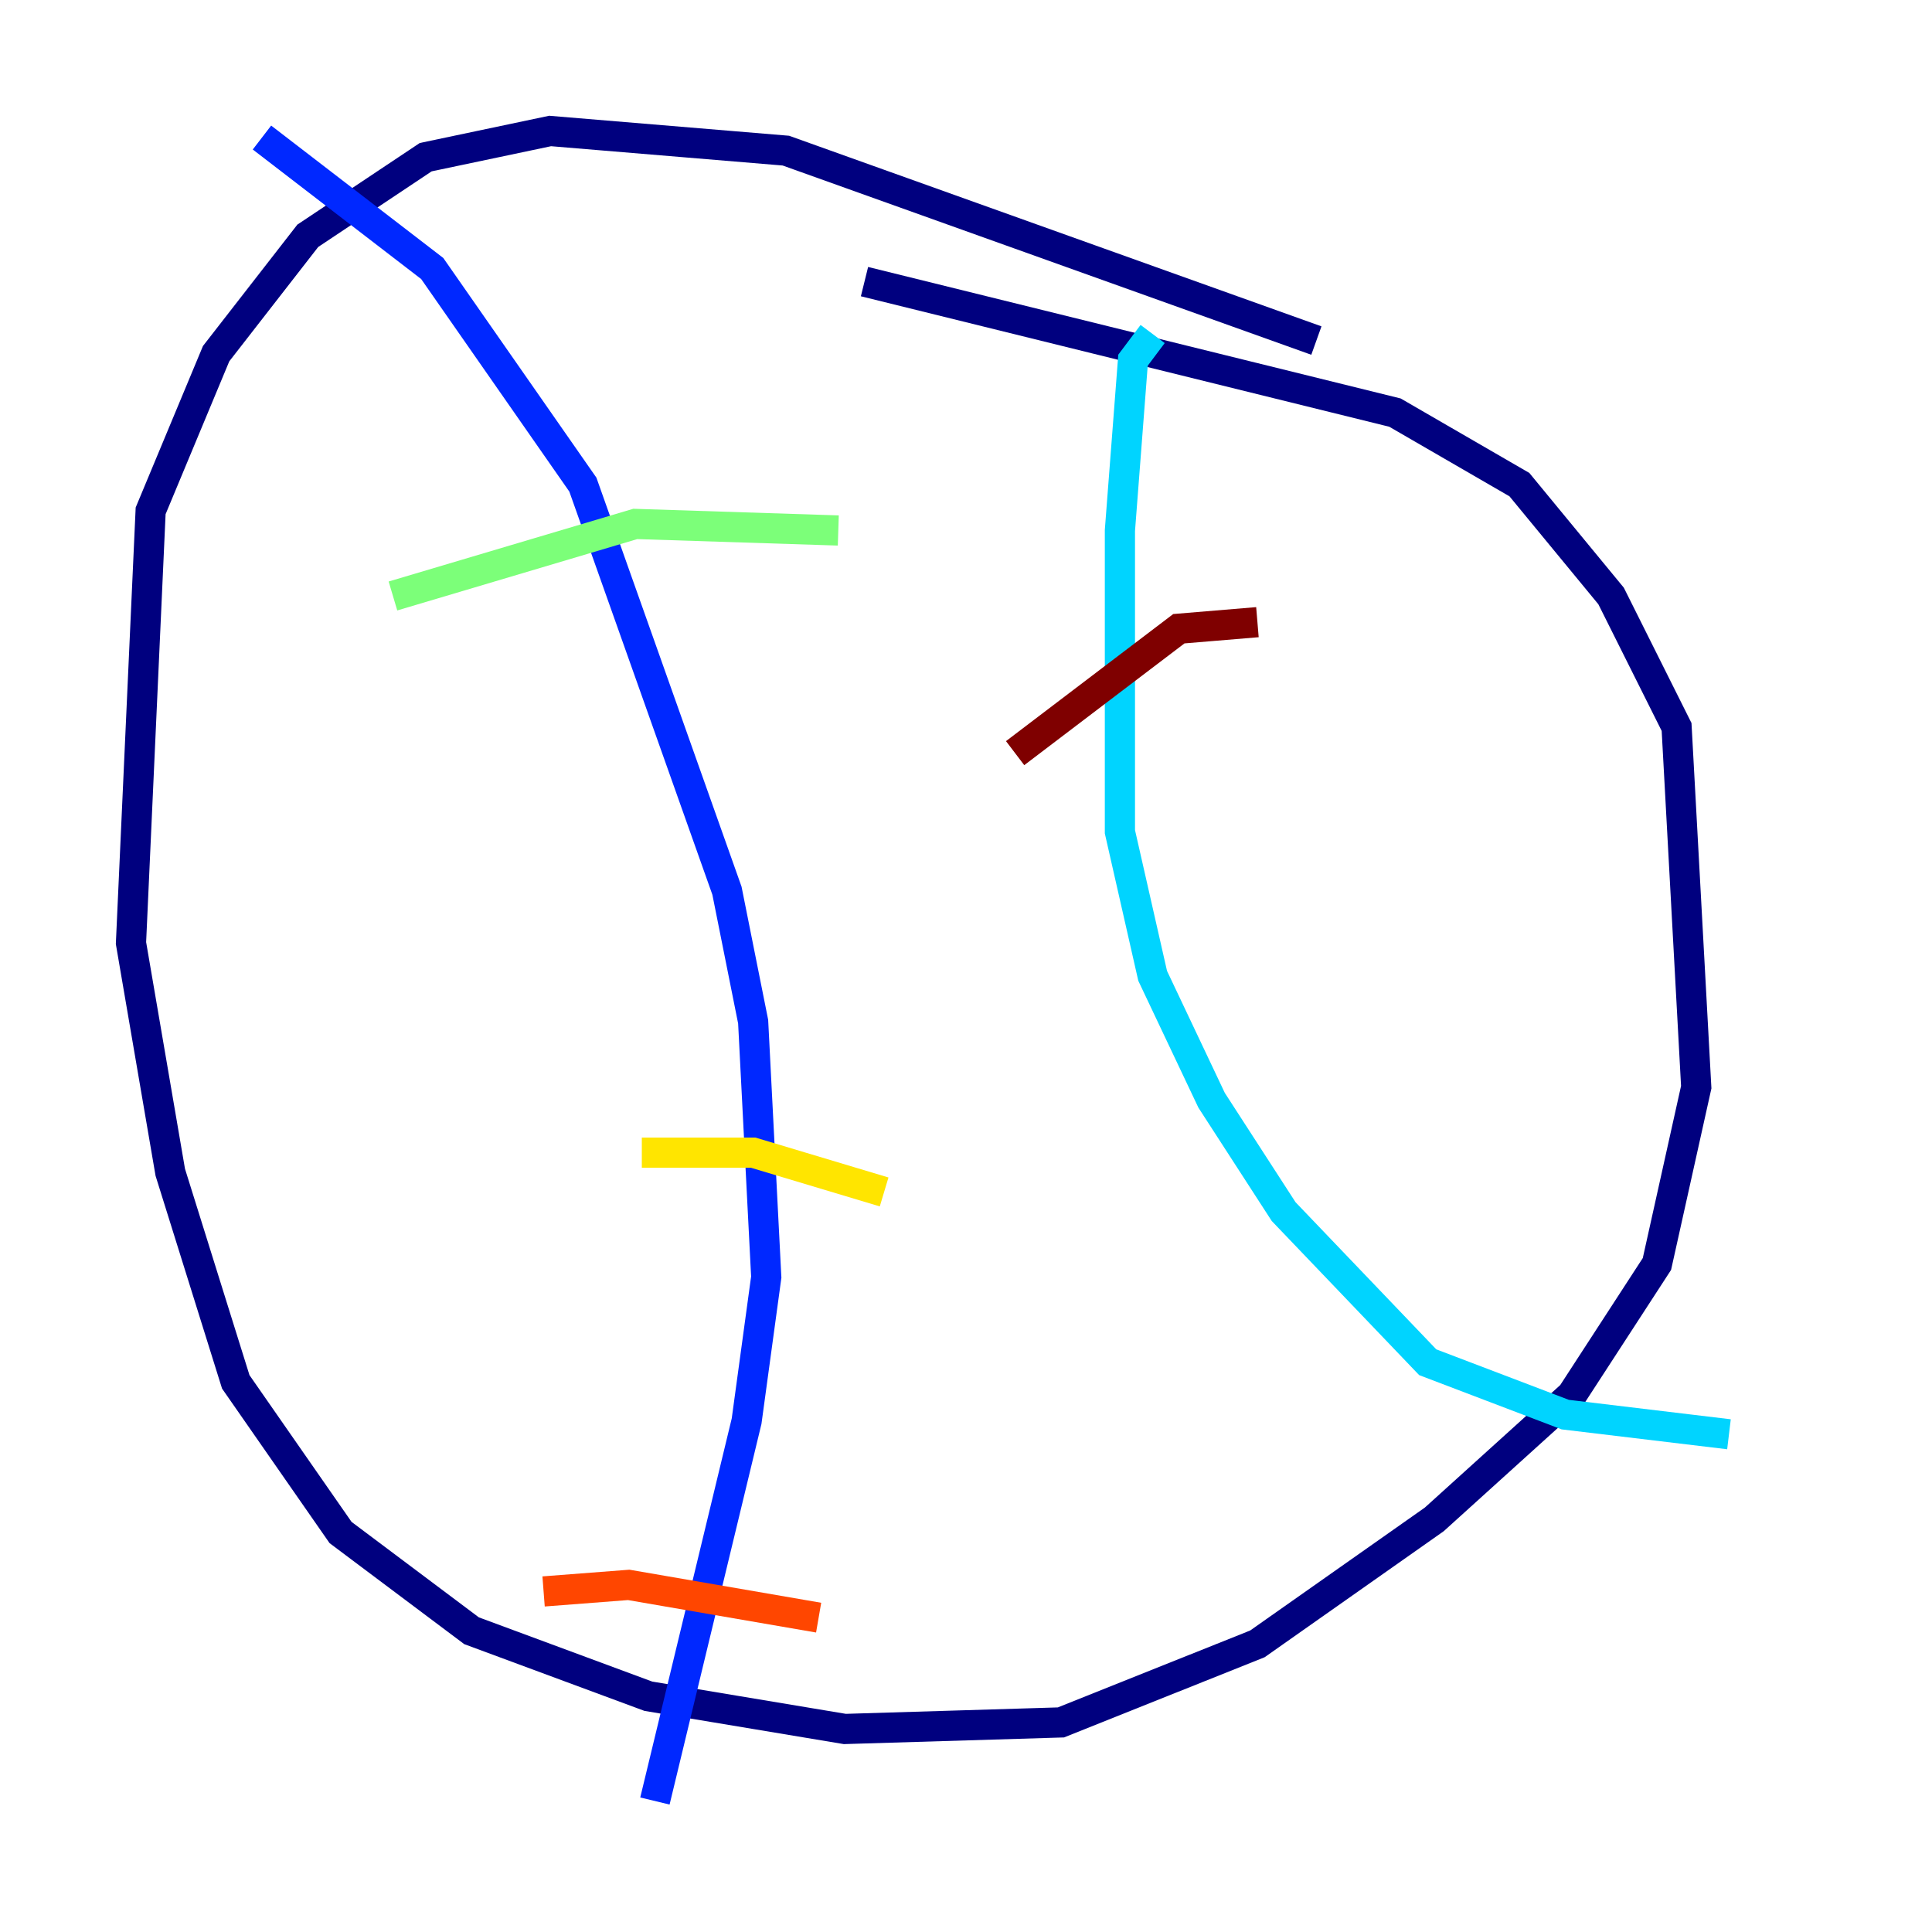 <?xml version="1.0" encoding="utf-8" ?>
<svg baseProfile="tiny" height="128" version="1.2" viewBox="0,0,128,128" width="128" xmlns="http://www.w3.org/2000/svg" xmlns:ev="http://www.w3.org/2001/xml-events" xmlns:xlink="http://www.w3.org/1999/xlink"><defs /><polyline fill="none" points="87.214,22.563 52.068,9.98 36.447,8.678 28.203,10.414 20.393,15.62 14.319,23.43 9.98,33.844 8.678,62.481 11.281,77.668 15.62,91.552 22.563,101.532 31.241,108.041 42.956,112.38 55.973,114.549 70.291,114.115 83.308,108.909 95.024,100.664 104.136,92.42 109.776,83.742 112.38,72.027 111.078,48.163 106.739,39.485 100.664,32.108 92.42,27.336 57.275,18.658" stroke="#00007f" stroke-width="2" /><polyline fill="none" points="17.356,9.112 28.637,17.79 38.617,32.108 48.163,59.01 49.898,67.688 50.766,84.61 49.464,94.156 43.39,119.322" stroke="#0028ff" stroke-width="2" /><polyline fill="none" points="76.366,22.129 75.064,23.864 74.197,35.146 74.197,55.105 76.366,64.651 80.271,72.895 85.044,80.271 94.59,90.251 103.702,93.722 114.549,95.024" stroke="#00d4ff" stroke-width="2" /><polyline fill="none" points="26.034,39.485 42.088,34.712 55.539,35.146" stroke="#7cff79" stroke-width="2" /><polyline fill="none" points="42.522,76.366 49.898,76.366 58.576,78.969" stroke="#ffe500" stroke-width="2" /><polyline fill="none" points="36.014,105.437 41.654,105.003 54.237,107.173" stroke="#ff4600" stroke-width="2" /><polyline fill="none" points="67.254,49.898 78.102,41.654 83.308,41.22" stroke="#7f0000" stroke-width="2" /></svg>